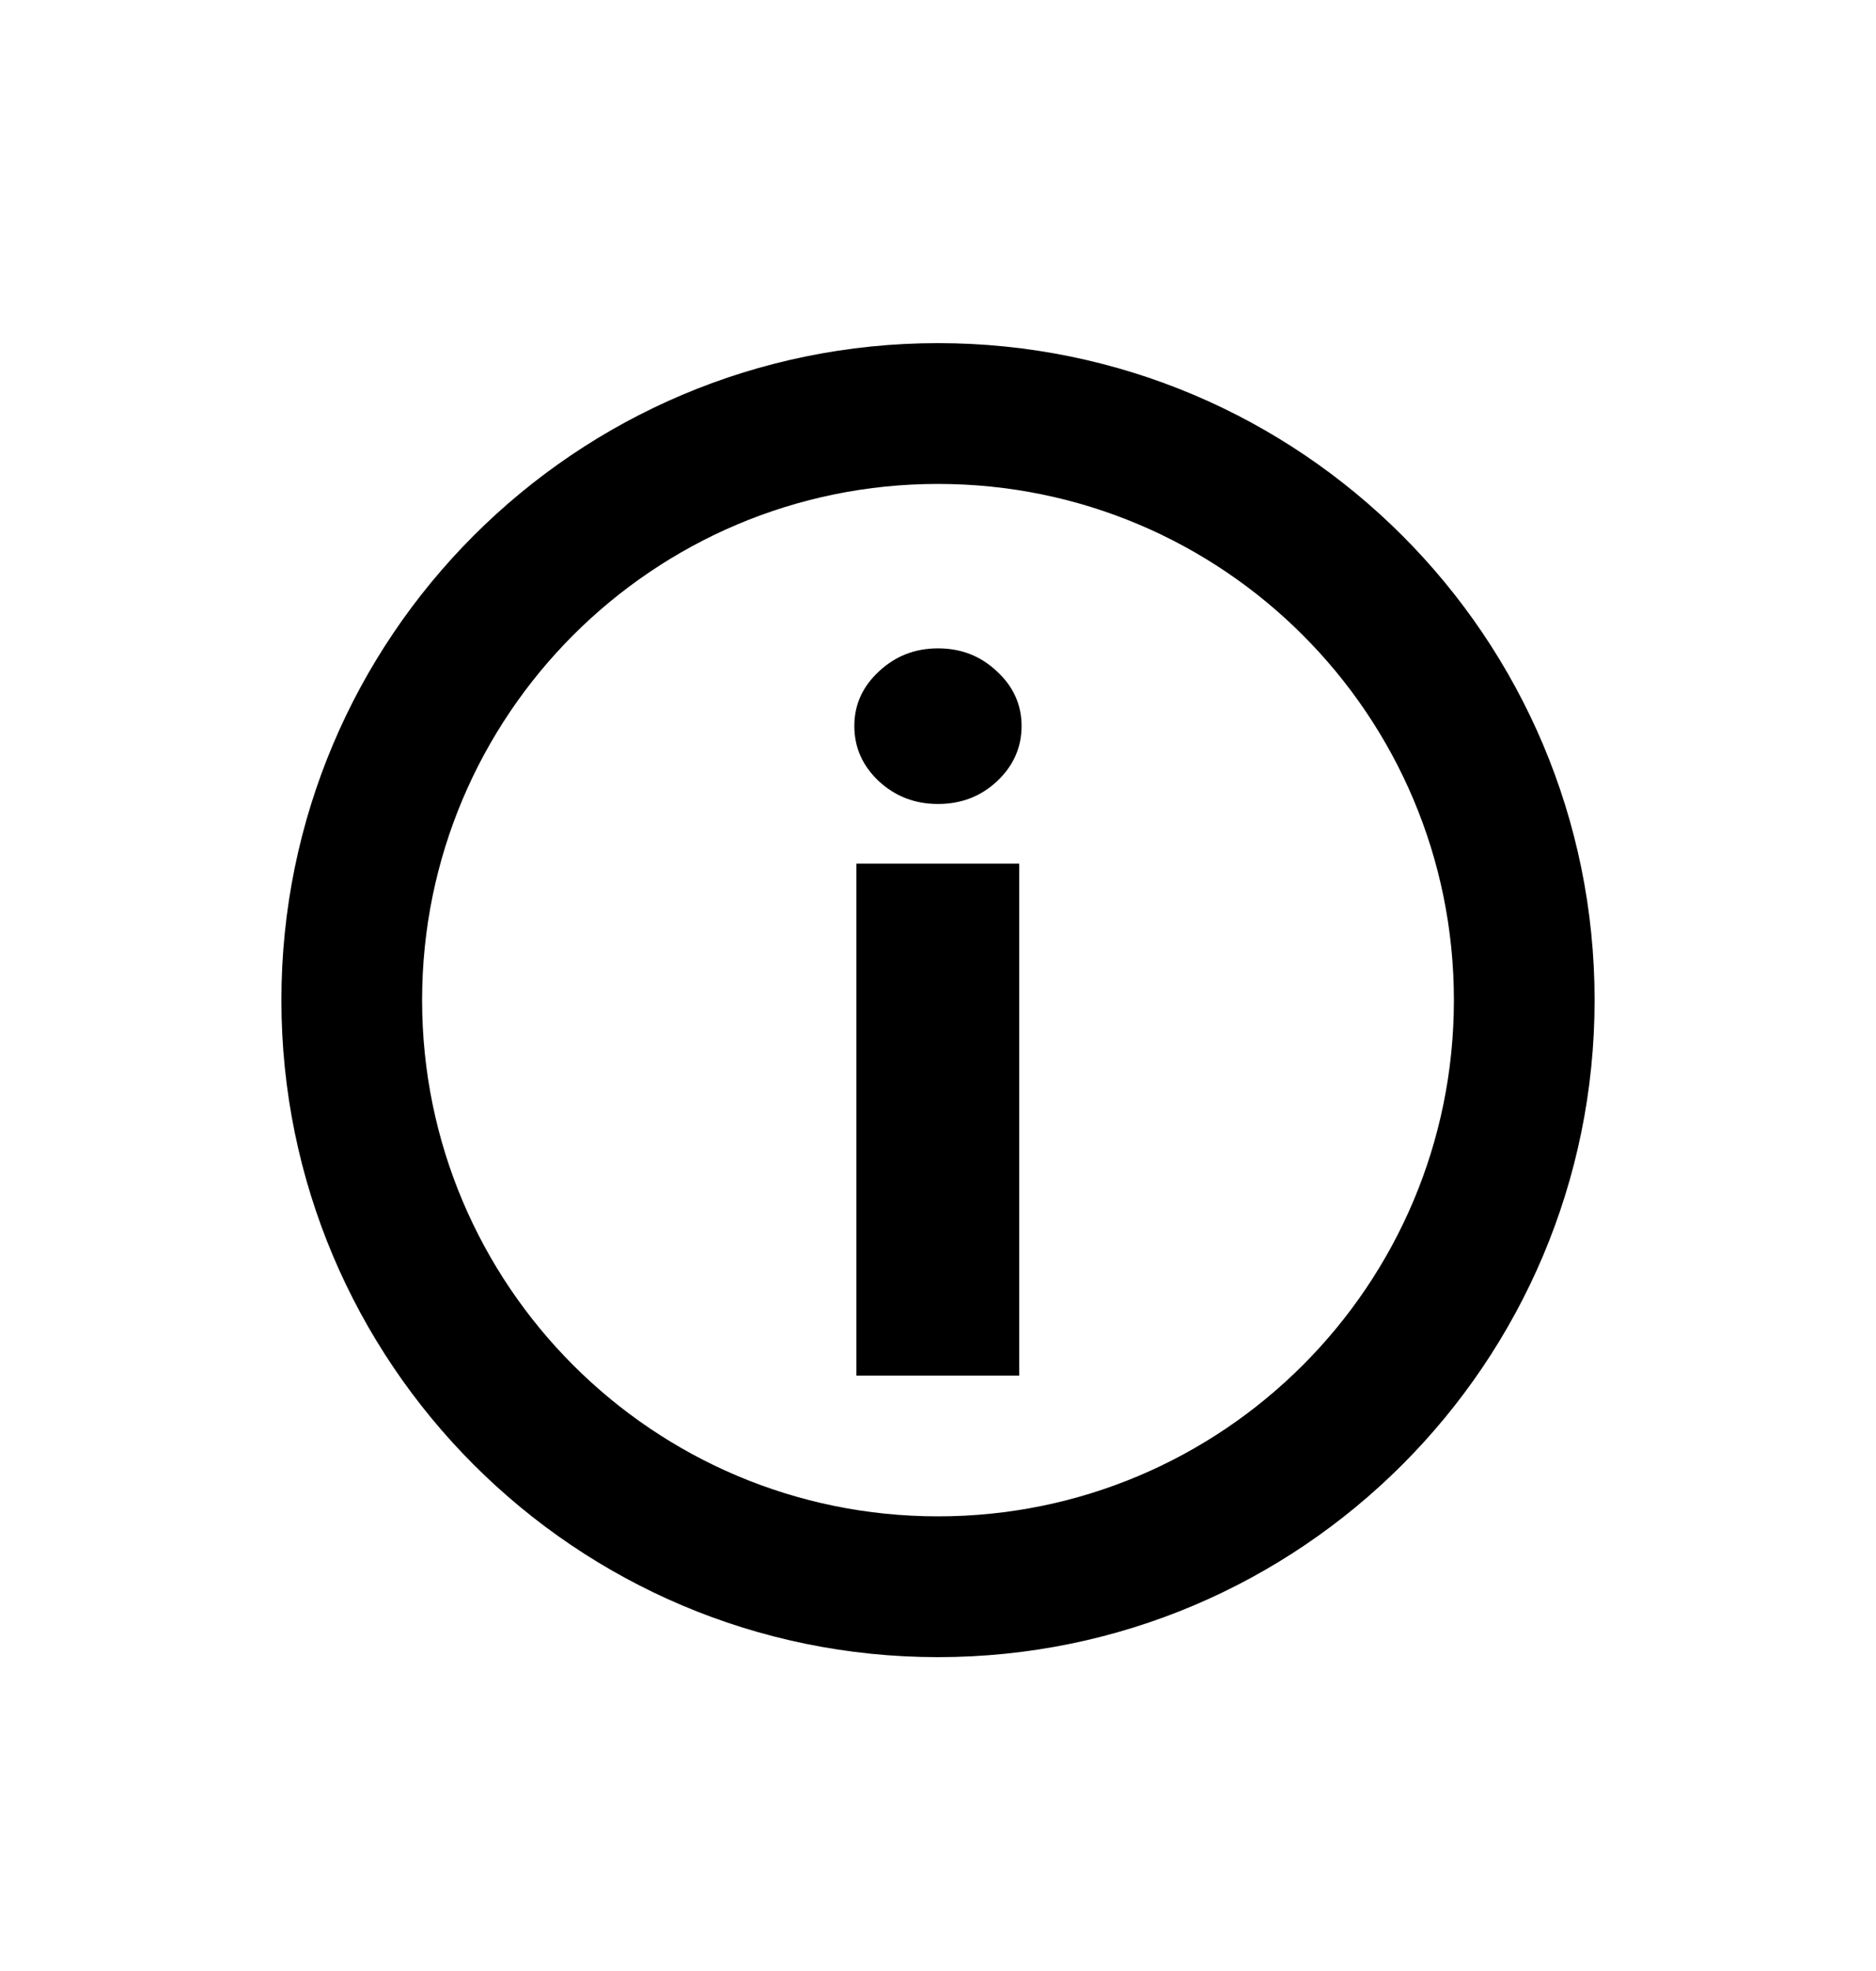 <svg width="20" height="21" viewBox="0 0 20 21" fill="none" xmlns="http://www.w3.org/2000/svg">
<path d="M9.13 9.202V14.656H10.866V9.202H9.13Z" fill="currentColor"/>
<path d="M9.371 8.325C9.546 8.486 9.756 8.566 10 8.566C10.246 8.566 10.455 8.486 10.628 8.325C10.803 8.161 10.891 7.965 10.891 7.735C10.891 7.508 10.803 7.314 10.628 7.153C10.455 6.989 10.246 6.908 10 6.908C9.756 6.908 9.546 6.989 9.371 7.153C9.196 7.314 9.108 7.508 9.108 7.735C9.108 7.965 9.196 8.161 9.371 8.325Z" fill="currentColor"/>
<path fill-rule="evenodd" clip-rule="evenodd" d="M17 10.656C17 14.522 13.866 17.656 10 17.656C6.134 17.656 3 14.522 3 10.656C3 6.79 6.134 3.656 10 3.656C13.866 3.656 17 6.79 17 10.656ZM15.5 10.656C15.5 13.694 13.038 16.156 10 16.156C6.962 16.156 4.5 13.694 4.5 10.656C4.5 7.619 6.962 5.156 10 5.156C13.038 5.156 15.5 7.619 15.5 10.656Z" fill="currentColor"/>
</svg>
